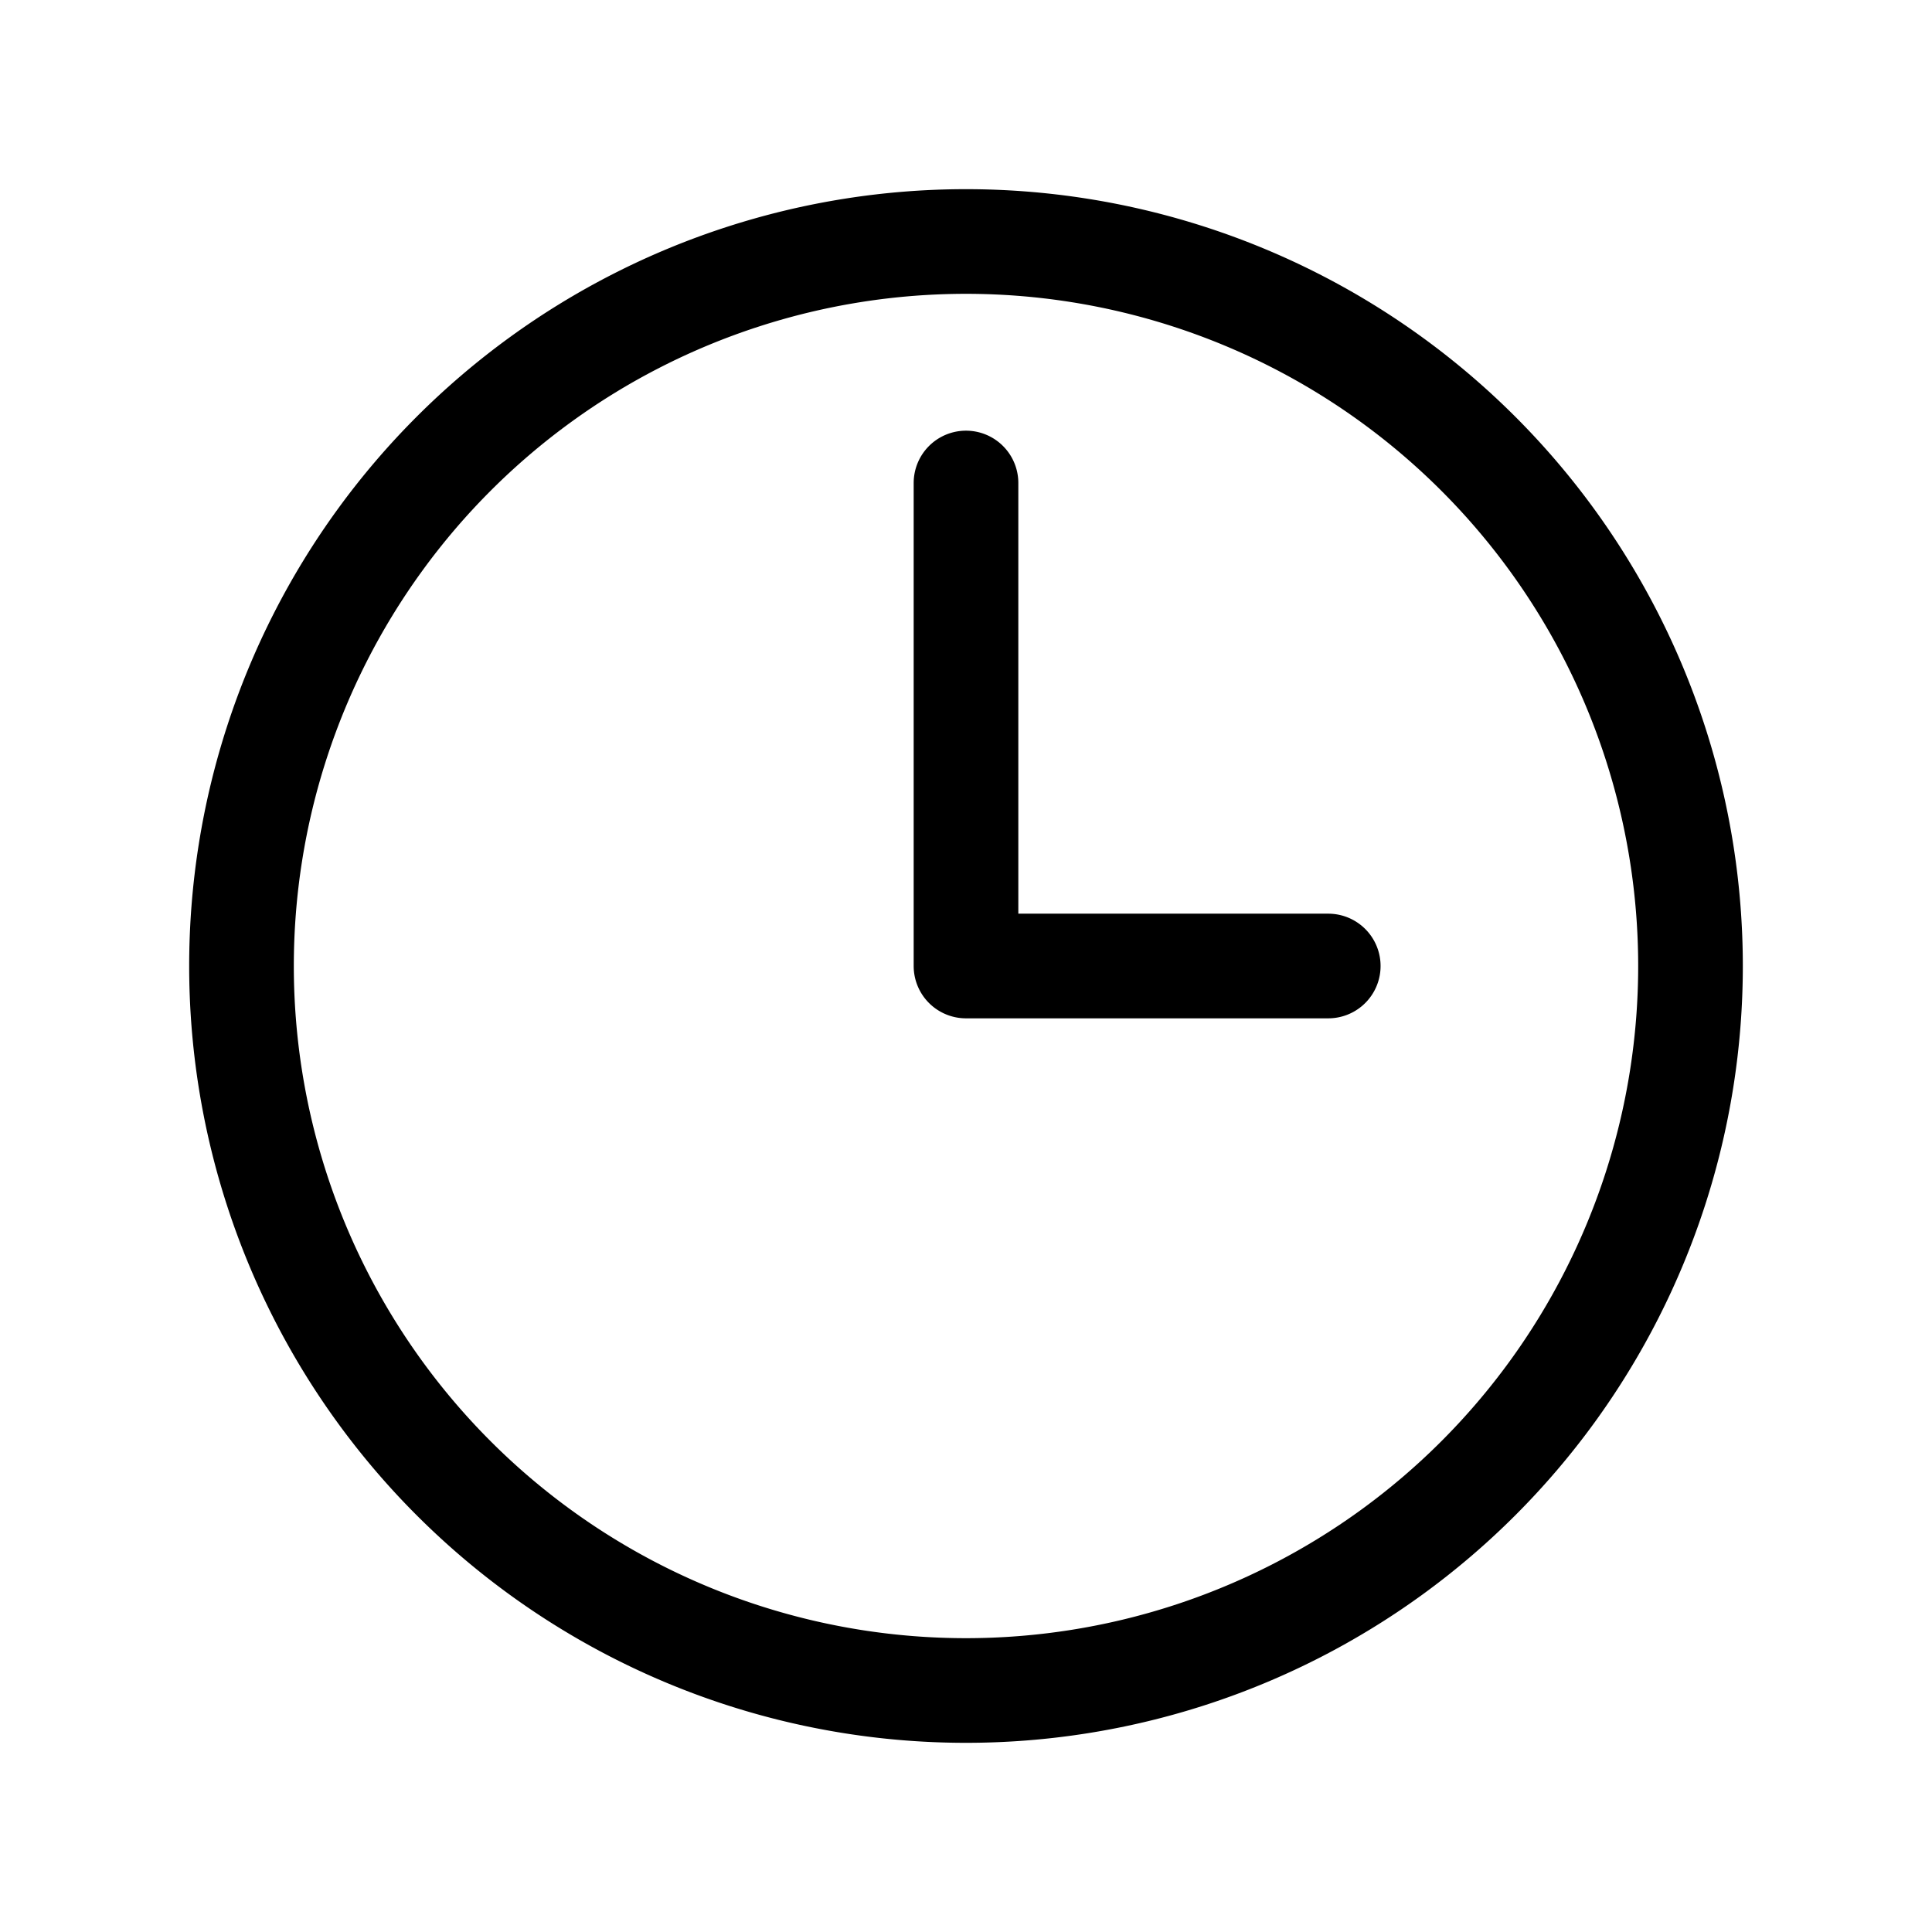  <svg
                  xmlns="http://www.w3.org/2000/svg"
                  fill="none"
                  viewBox="0 0 24 24"
                  stroke-width="1.3"
                  stroke="currentColor"
                >
                  <path
                    stroke-linecap="round"
                    stroke-linejoin="round"
                    d="M12 6v6h4.5m4.5 0a9 9 0 11-18 0 9 9 0 0118 0z"
                  />
                </svg>